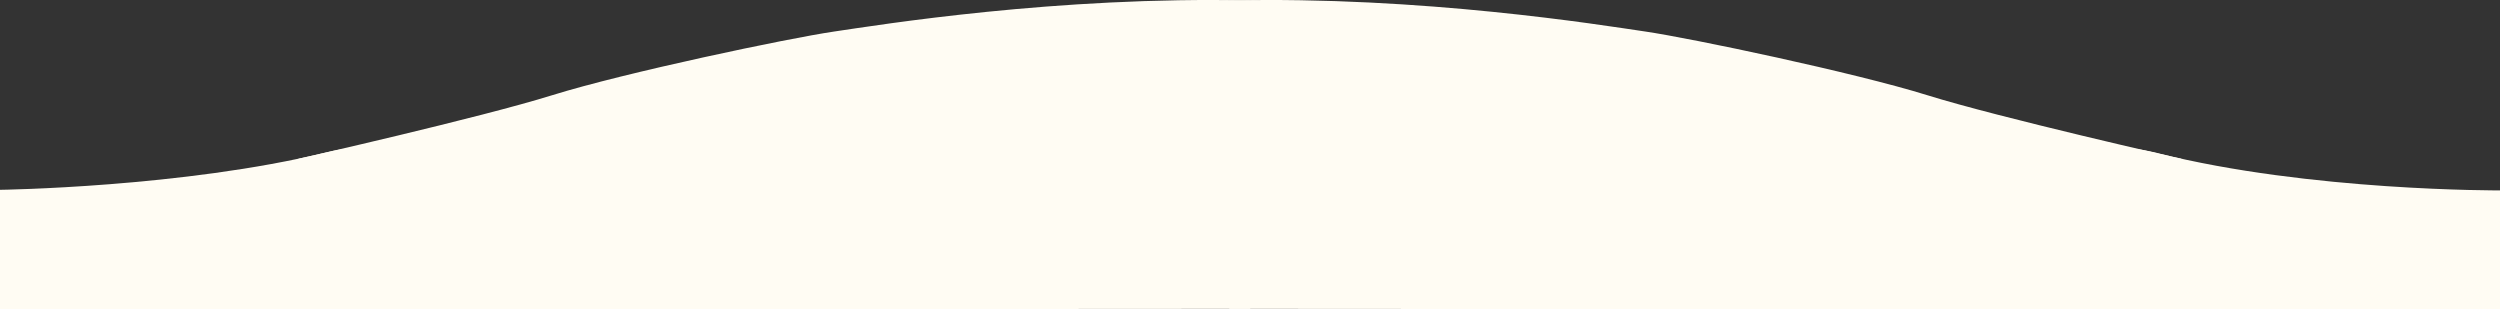<svg xmlns="http://www.w3.org/2000/svg" width="1600" height="198.064" viewBox="0 0 1600 198.064"><rect x="0" y="0" width="1600" height="198.064" fill="#333333" stroke="none"/><g transform="translate(0 -278.937)"><path d="M-34,3247.593s117.091-1.528,208.971-23.974,0,100.557,0,100.557H-34Z" transform="translate(34 -2847.176)" fill="#fffcf3"/><path d="M228.433,3247.462s-121.574.663-219.092-23.856,0,100.065,0,100.065H228.433Z" transform="translate(1371.567 -2846.67)" fill="#fffcf3"/><path d="M144,3411v-96.449s115.719-26.136,162.361-40.665,151.086-36.437,180.376-40.745,143-22.719,266.263-19.916,0,197.381,0,197.381Z" transform="translate(47 -2934)" fill="#fffcf3"/><path d="M807.784,3411v-96.449s-115.719-26.136-162.361-40.665-151.086-36.437-180.376-40.745-143-22.719-266.263-19.916,0,197.381,0,197.381Z" transform="translate(588.108 -2934)" fill="#fffcf3"/></g></svg>